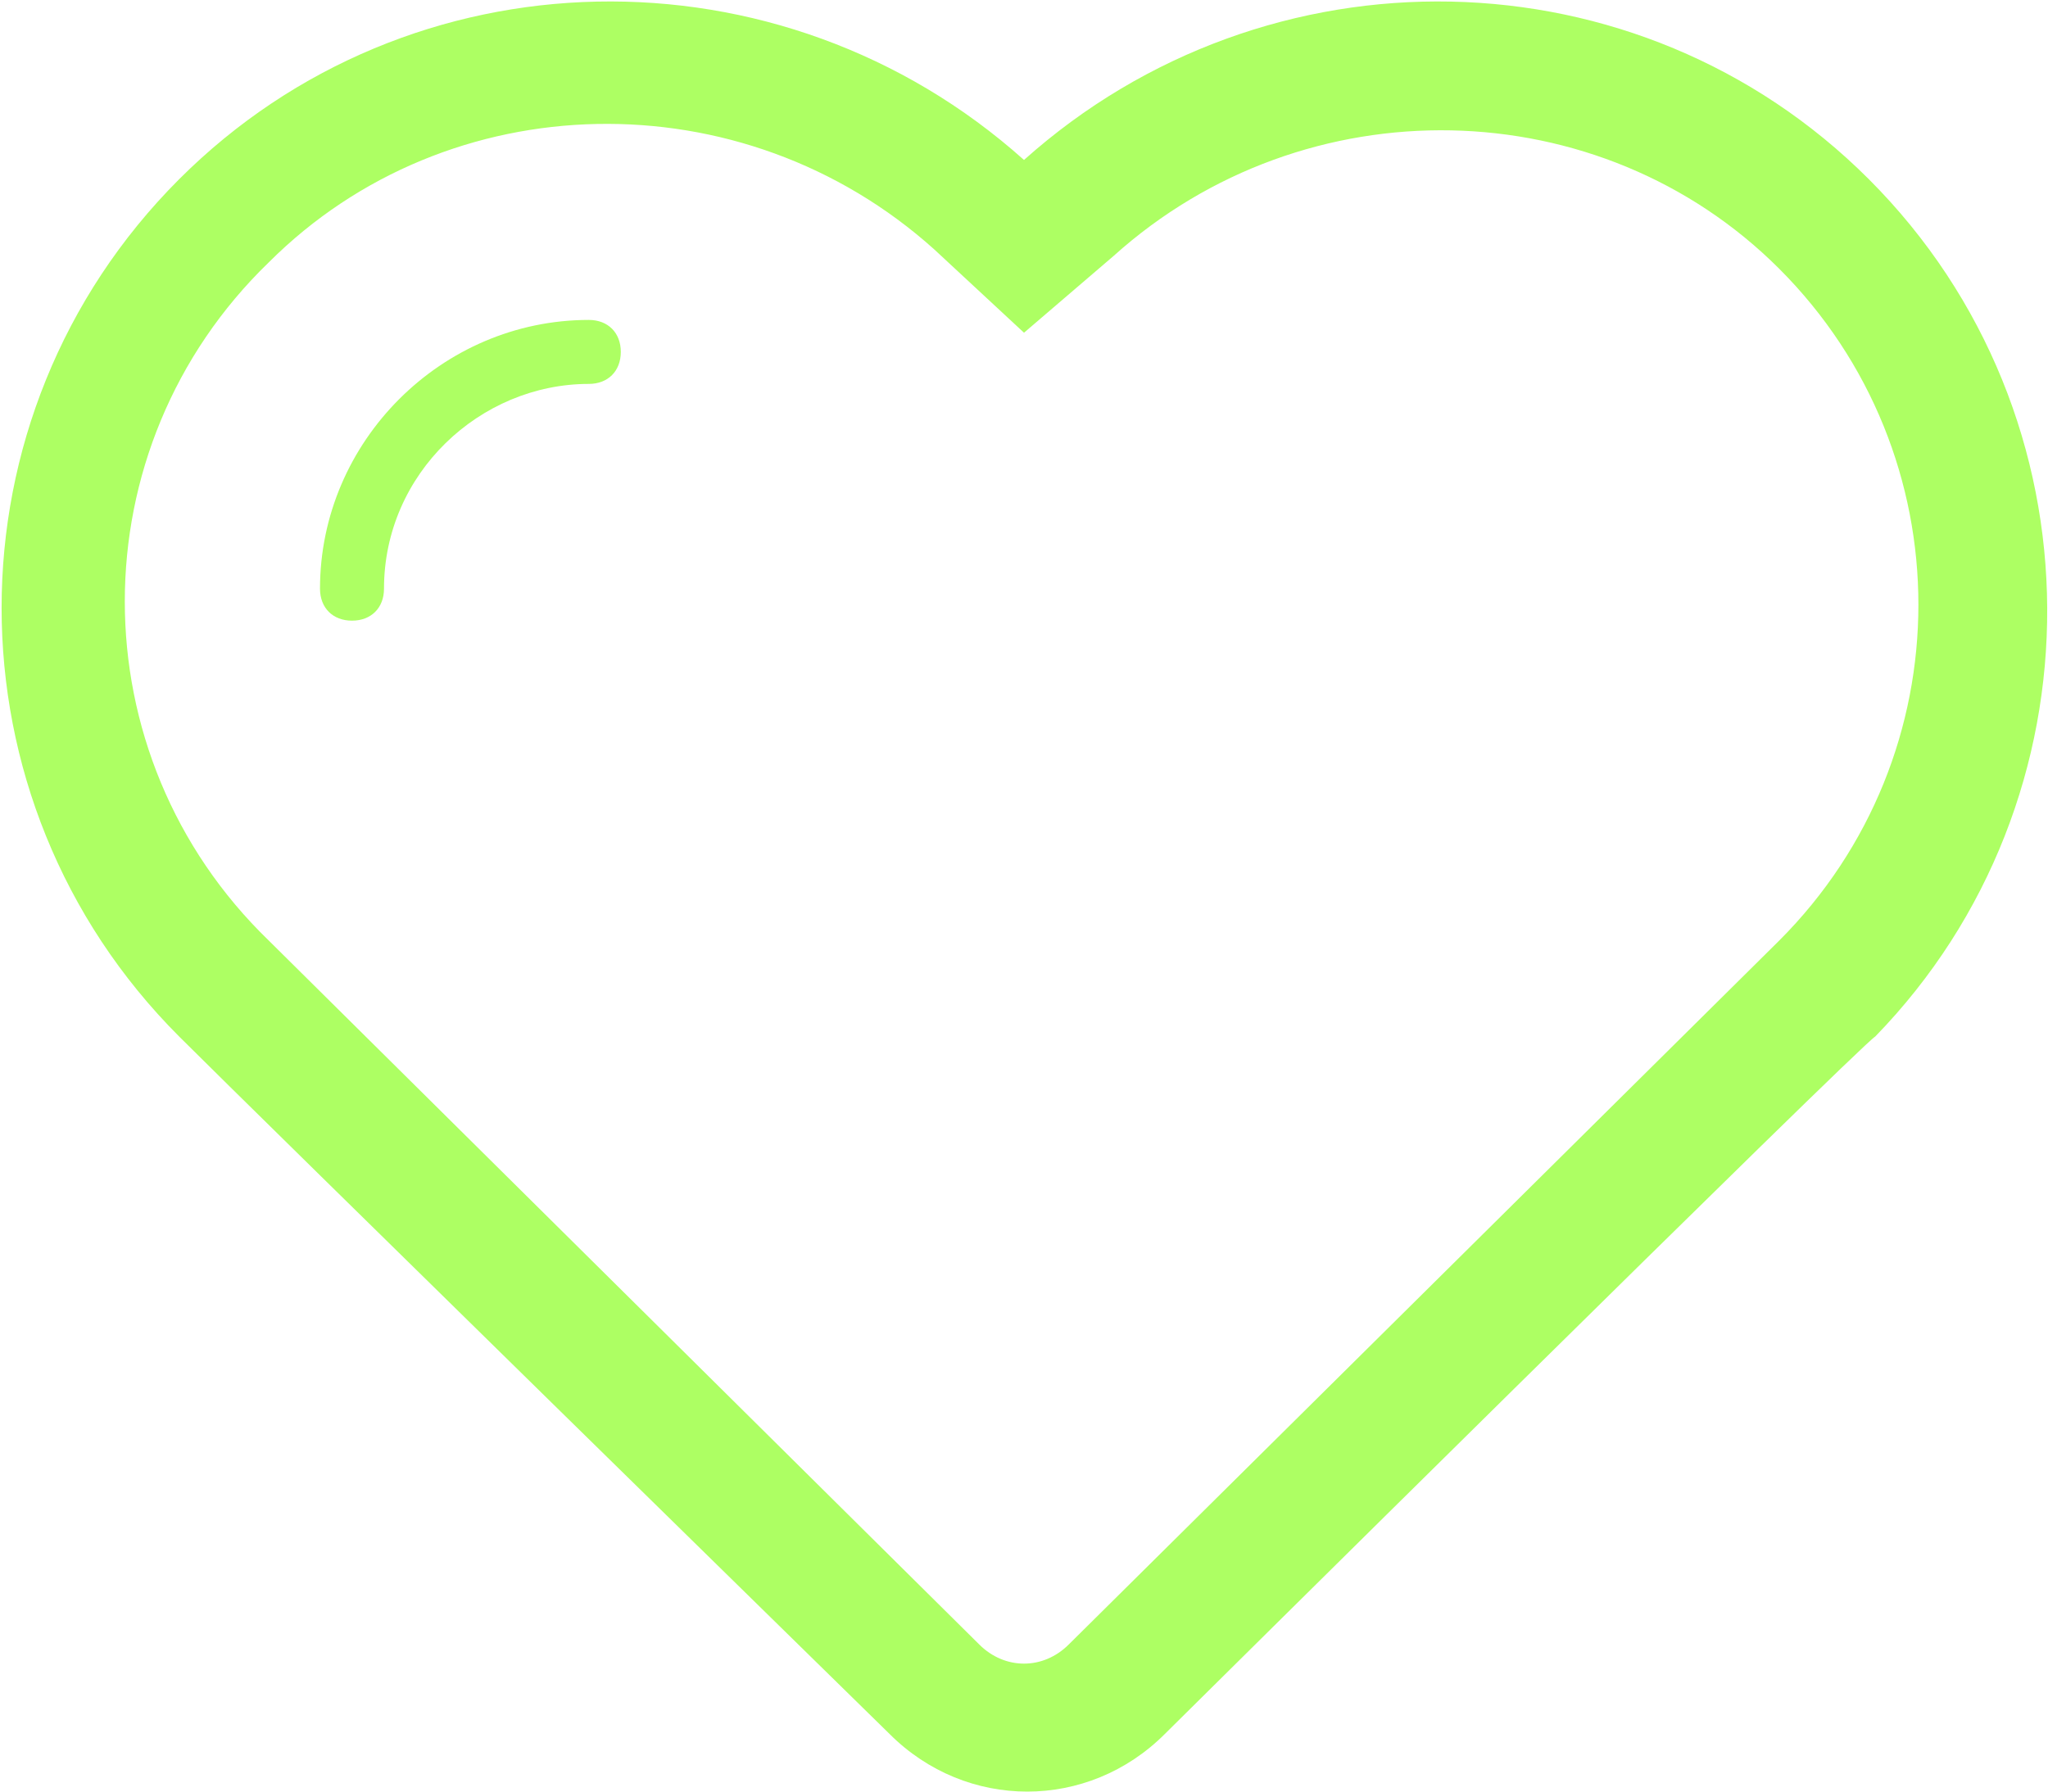 <?xml version="1.0" encoding="utf-8"?>
<!-- Generator: Adobe Illustrator 22.1.0, SVG Export Plug-In . SVG Version: 6.00 Build 0)  -->
<svg version="1.1" id="Layer_1" xmlns="http://www.w3.org/2000/svg" xmlns:xlink="http://www.w3.org/1999/xlink" x="0px" y="0px"
	 viewBox="0 0 32 28" style="enable-background:new 0 0 32 28;" xml:space="preserve">
<style type="text/css">
	.st0{fill:#ADFF63;}
</style>
<g>
	<path class="st0" d="M29.2,2.8C25.6-0.8,19.8-0.9,16,2.5C12.2-0.9,6.4-0.8,2.8,2.8c-3.7,3.7-3.7,9.7,0,13.4
		c1.1,1.1,11.1,10.9,11.1,10.9c1.2,1.2,3.1,1.2,4.3,0c0,0,10.9-10.8,11.1-10.9C32.9,12.5,32.9,6.5,29.2,2.8z M27.8,14.7l-11.1,11
		c-0.4,0.4-1,0.4-1.4,0l-11.1-11c-3-2.9-3-7.7,0-10.6C7,1.3,11.6,1.2,14.6,3.9L16,5.2L17.4,4c3-2.7,7.6-2.6,10.4,0.2
		C30.7,7.1,30.7,11.8,27.8,14.7z"/>
	<path class="st0" d="M9.2,5L9.2,5C6.9,5,5,6.9,5,9.2l0,0c0,0.3,0.2,0.5,0.5,0.5S6,9.5,6,9.2l0,0C6,7.4,7.5,6,9.2,6l0,0
		c0.3,0,0.5-0.2,0.5-0.5S9.5,5,9.2,5z"/>
</g>
</svg>
